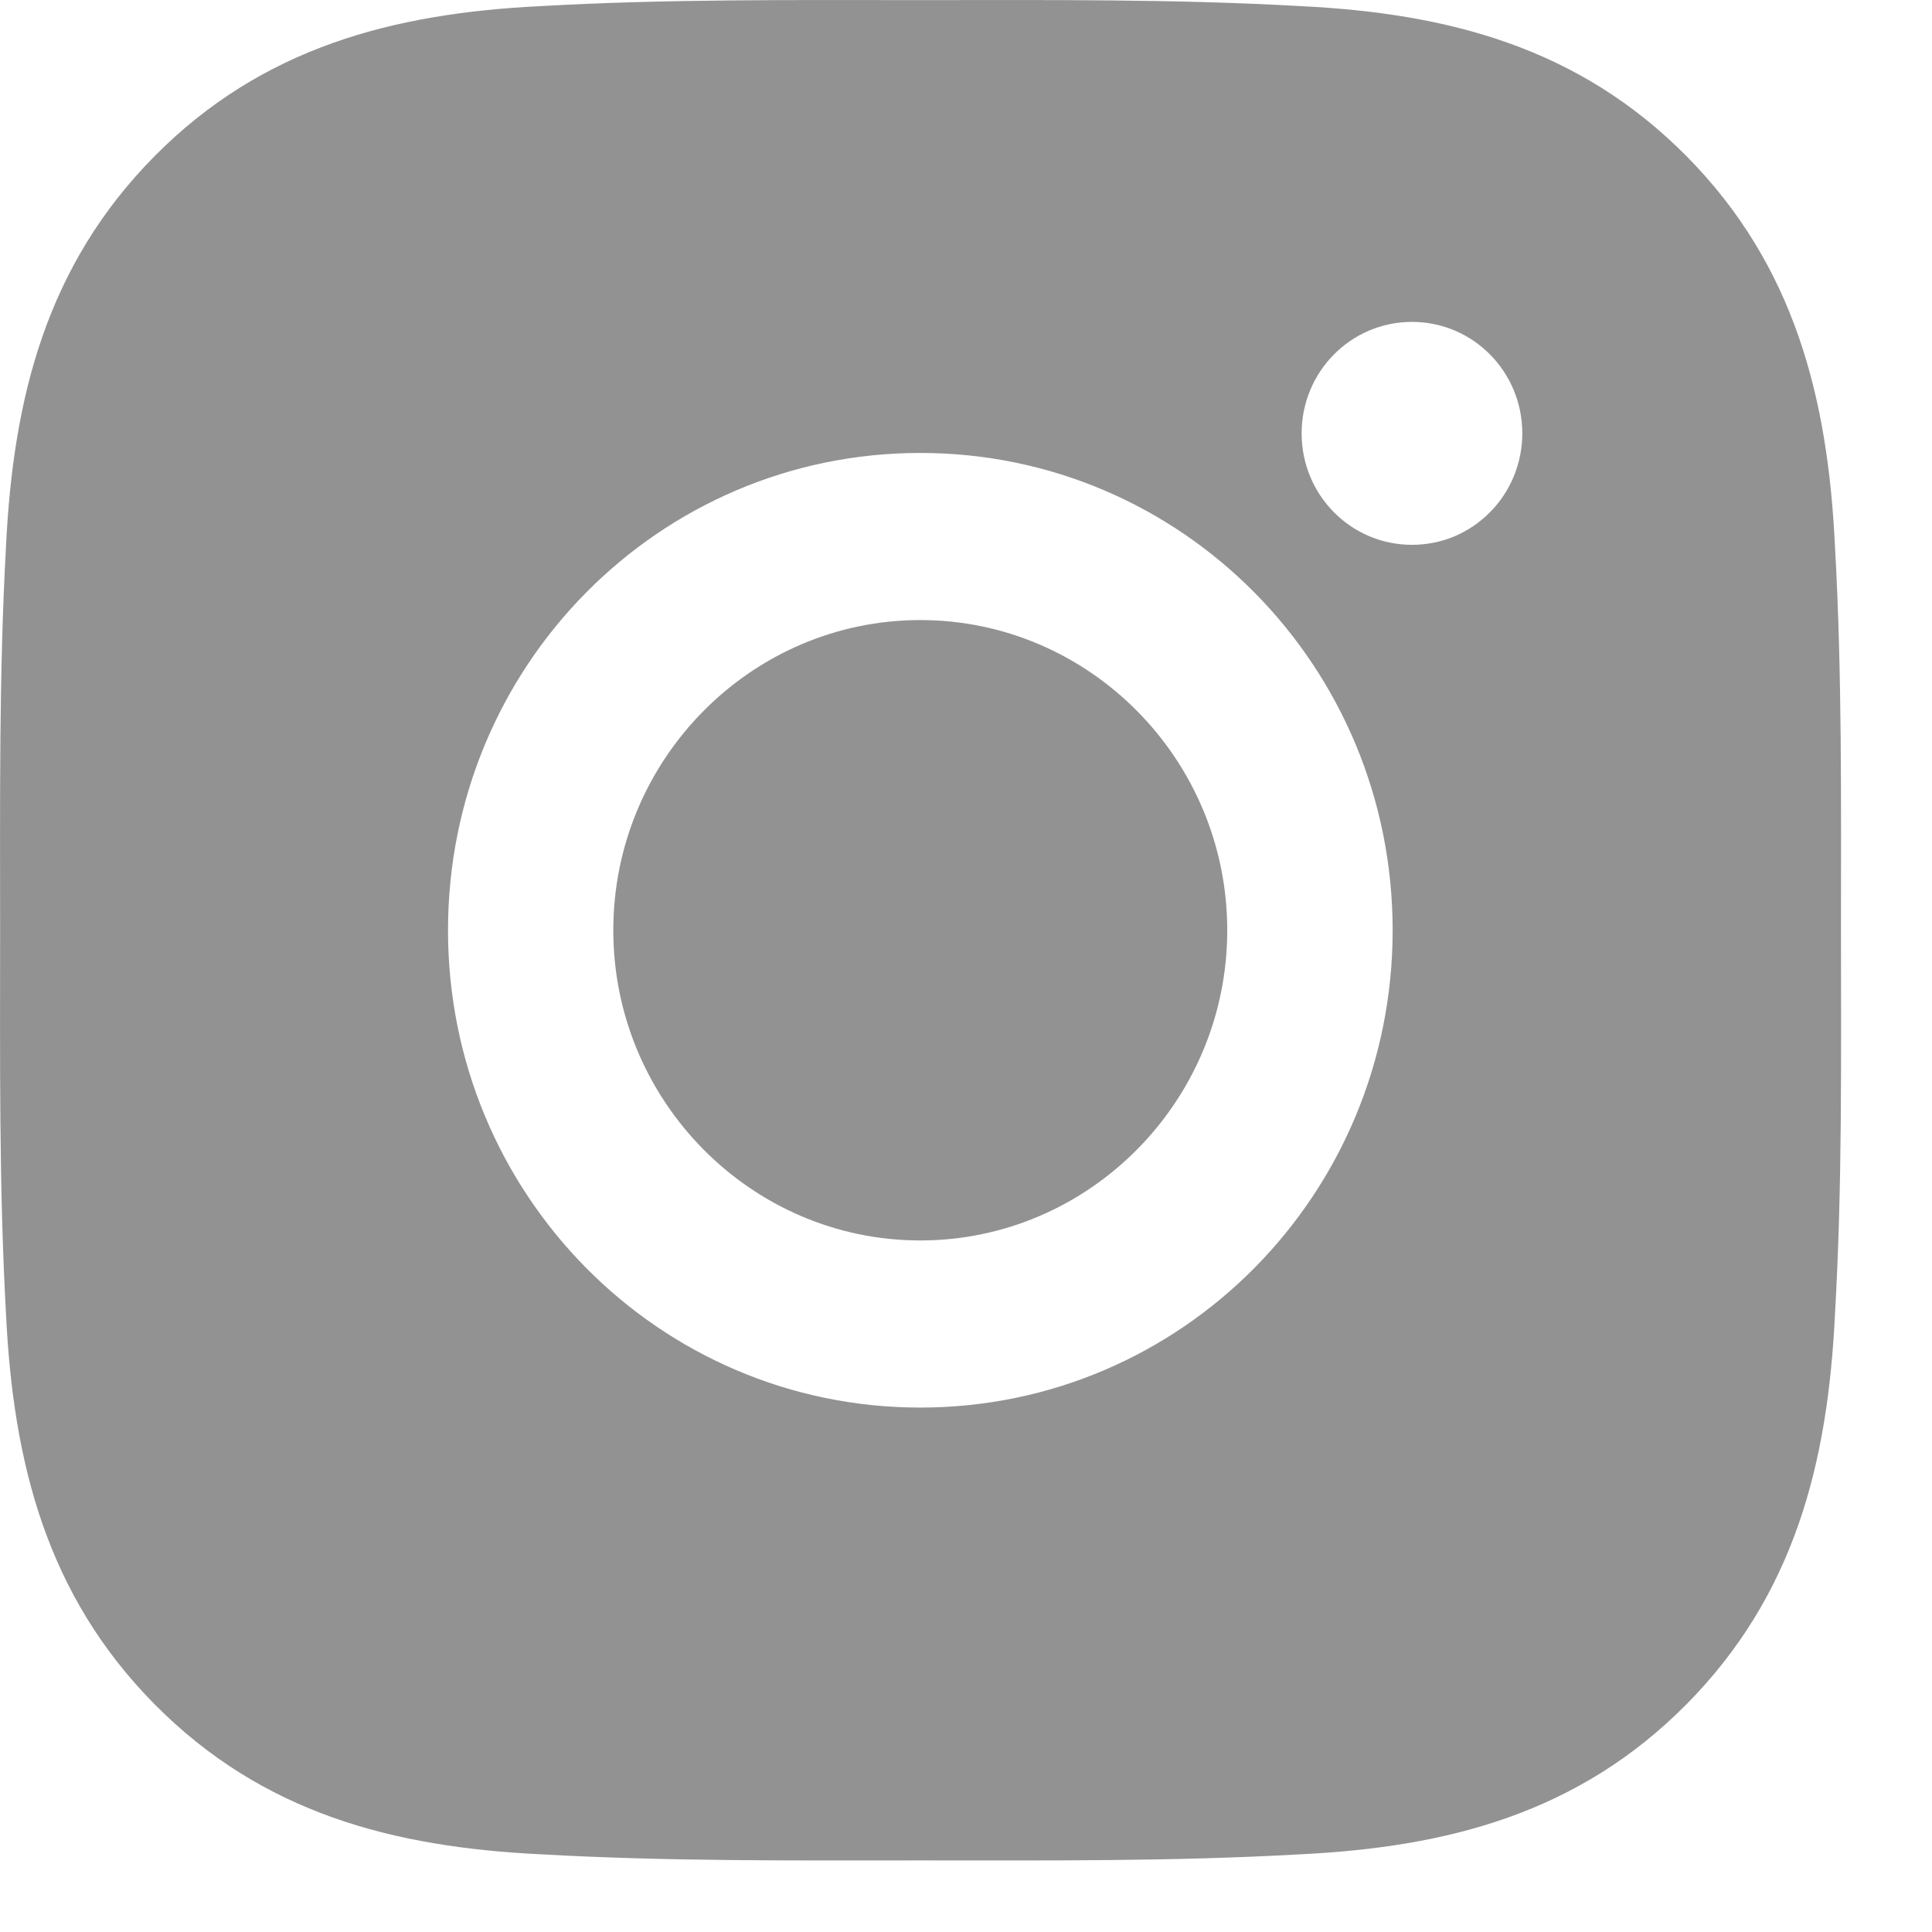 <svg xmlns="http://www.w3.org/2000/svg" width="18" height="18" fill="none" viewBox="0 0 18 18"><path fill="#929292" d="M8.574 5.777C6.999 5.777 5.714 7.075 5.714 8.667C5.714 10.258 6.999 11.557 8.574 11.557C10.149 11.557 11.434 10.258 11.434 8.667C11.434 7.075 10.149 5.777 8.574 5.777ZM17.152 8.667C17.152 7.47 17.163 6.284 17.096 5.089C17.03 3.702 16.717 2.47 15.713 1.455C14.706 0.439 13.49 0.124 12.117 0.057C10.932 -0.01 9.759 0.001 8.576 0.001C7.392 0.001 6.218 -0.01 5.036 0.057C3.663 0.124 2.444 0.441 1.44 1.455C0.434 2.472 0.123 3.702 0.056 5.089C-0.01 6.286 0.001 7.472 0.001 8.667C0.001 9.861 -0.01 11.049 0.056 12.244C0.123 13.632 0.436 14.863 1.44 15.878C2.447 16.895 3.663 17.209 5.036 17.276C6.221 17.343 7.394 17.333 8.576 17.333C9.761 17.333 10.934 17.343 12.117 17.276C13.49 17.209 14.708 16.893 15.713 15.878C16.719 14.861 17.03 13.632 17.096 12.244C17.165 11.049 17.152 9.863 17.152 8.667V8.667ZM8.574 13.114C6.139 13.114 4.174 11.127 4.174 8.667C4.174 6.206 6.139 4.22 8.574 4.22C11.009 4.22 12.975 6.206 12.975 8.667C12.975 11.127 11.009 13.114 8.574 13.114ZM13.155 5.076C12.586 5.076 12.127 4.612 12.127 4.038C12.127 3.463 12.586 2.999 13.155 2.999C13.724 2.999 14.183 3.463 14.183 4.038C14.183 4.174 14.156 4.309 14.105 4.435C14.053 4.561 13.978 4.676 13.882 4.772C13.787 4.869 13.673 4.945 13.549 4.998C13.424 5.05 13.29 5.076 13.155 5.076V5.076Z"/></svg>